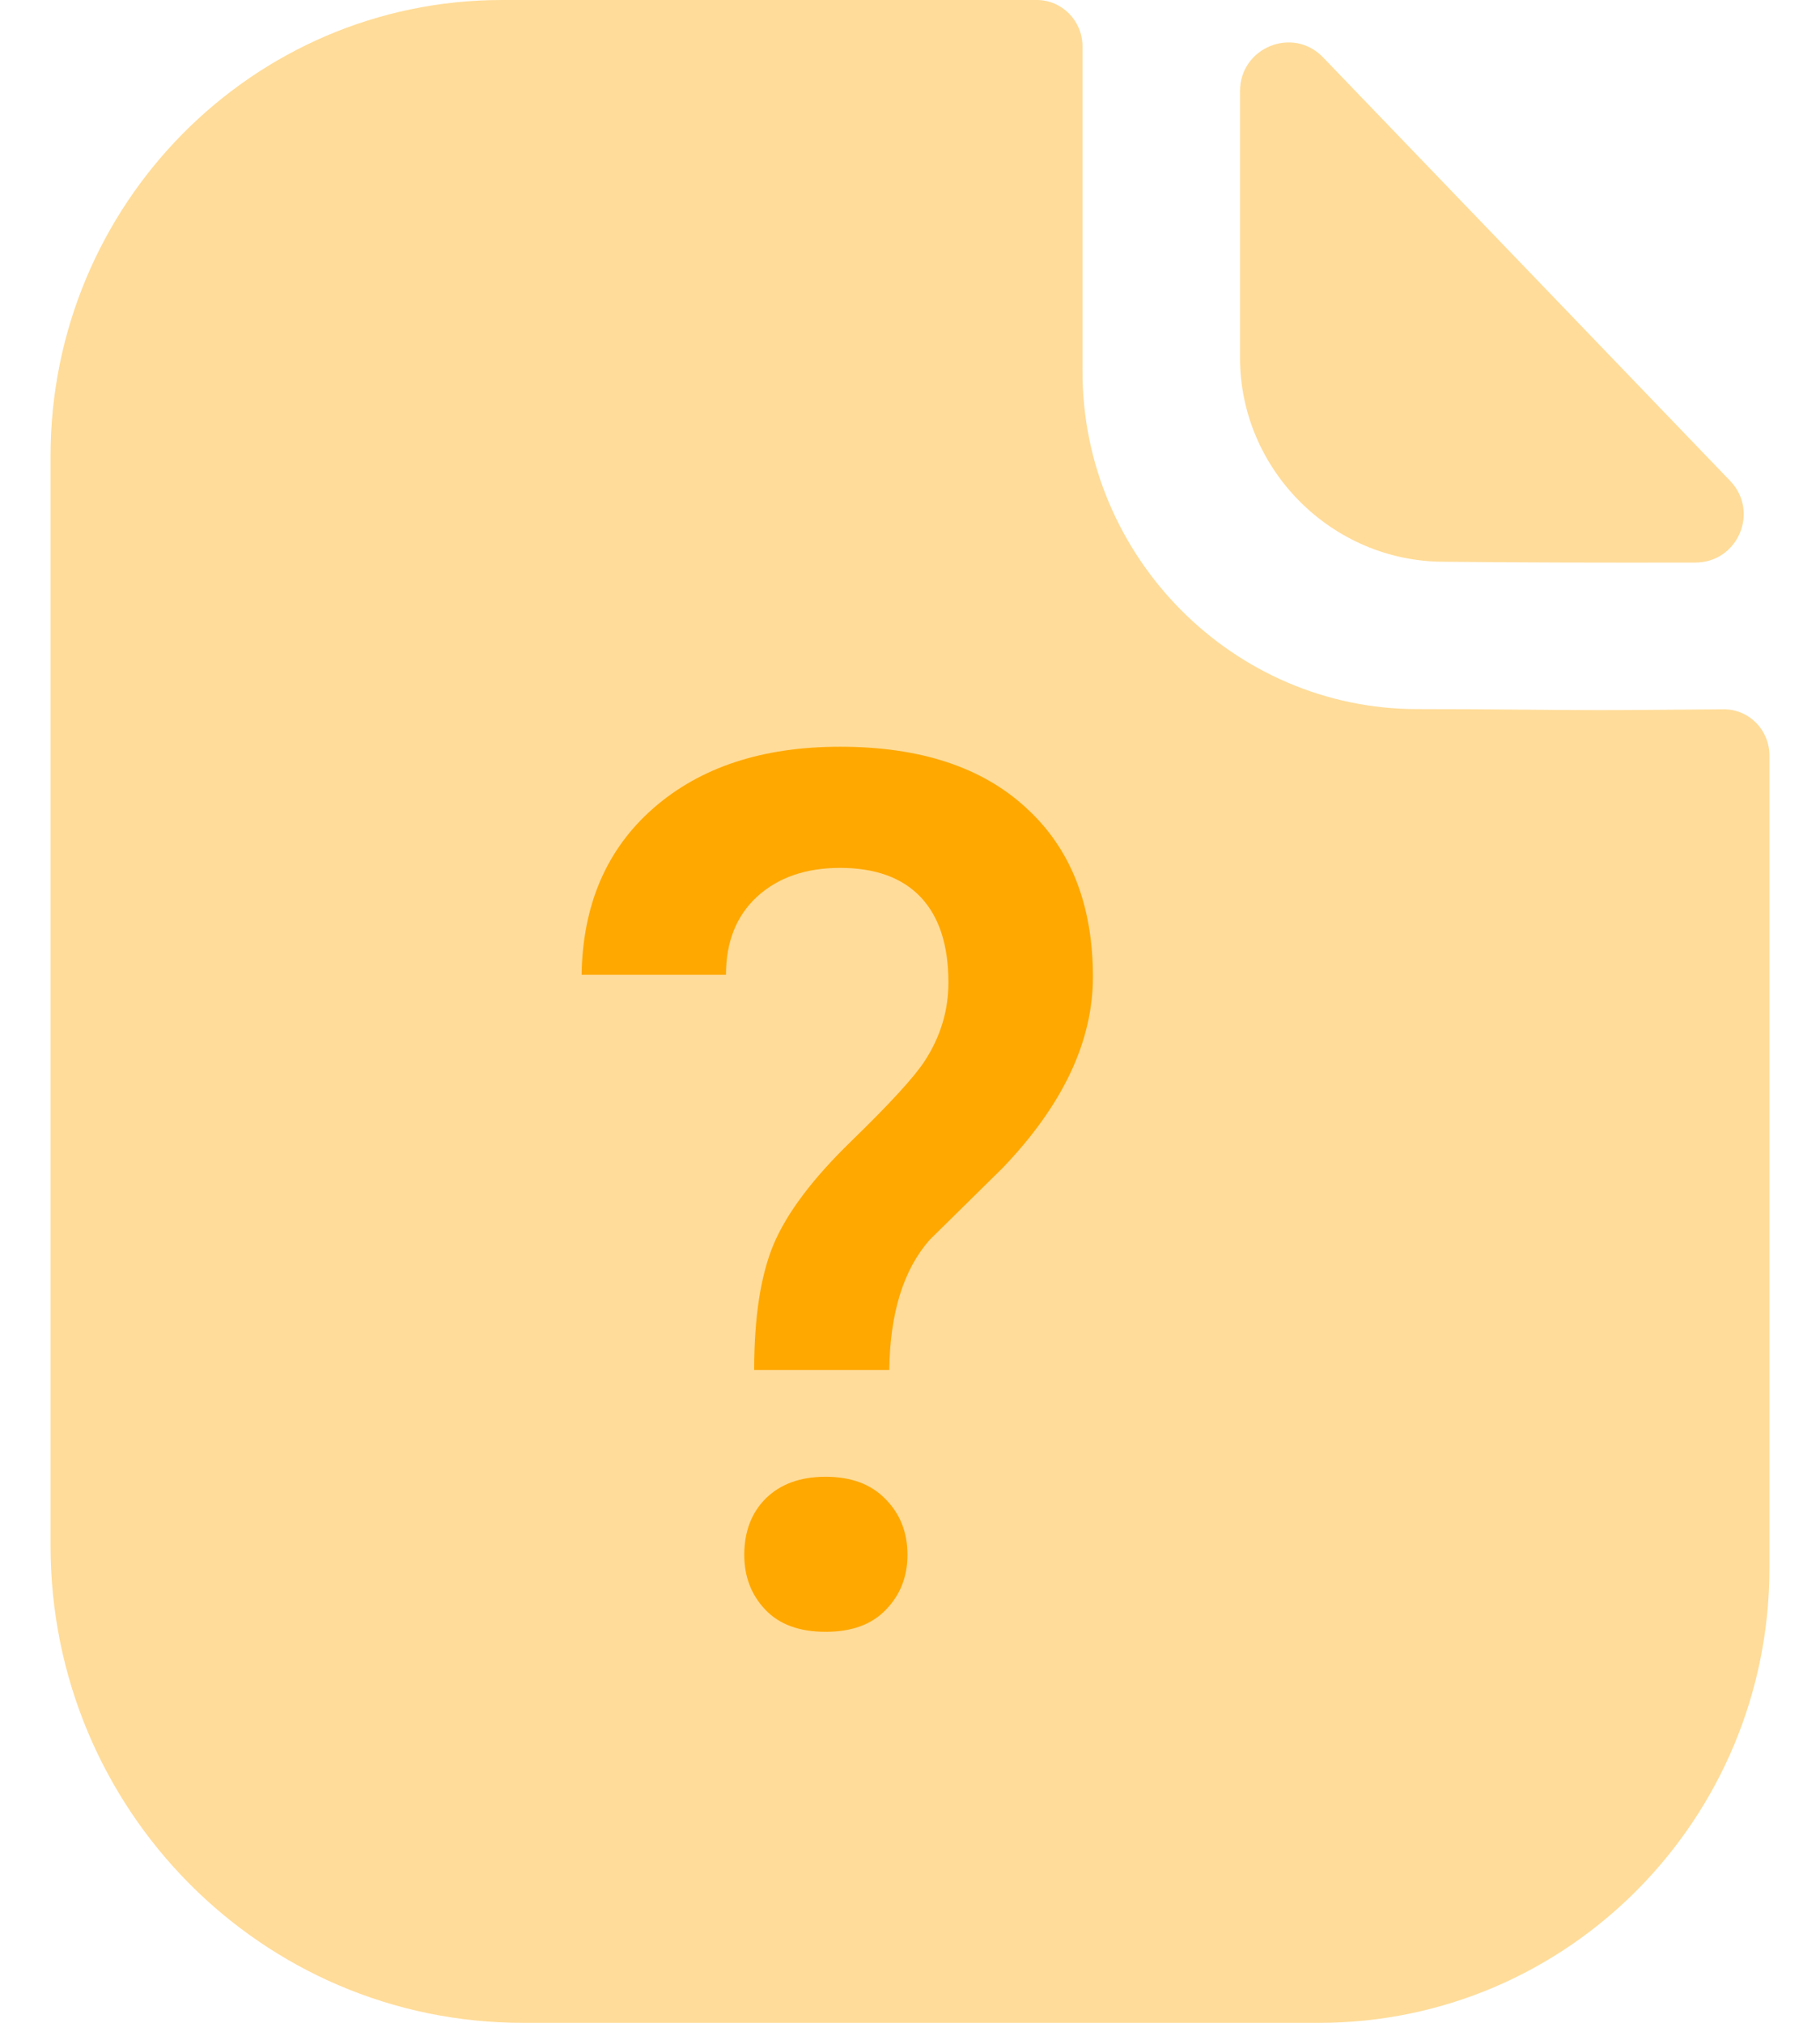 <svg width="18" height="20" viewBox="0 0 18 20" fill="none" xmlns="http://www.w3.org/2000/svg">
<path opacity="0.4" d="M15.809 7.021C15.357 7.021 14.759 7.011 14.015 7.011C12.199 7.011 10.706 5.508 10.706 3.675V0.459C10.706 0.206 10.504 0 10.253 0H4.964C2.495 0 0.5 2.026 0.5 4.509V15.284C0.5 17.889 2.59 20 5.17 20H13.046C15.506 20 17.5 17.987 17.5 15.502V7.471C17.5 7.217 17.299 7.012 17.047 7.013C16.625 7.016 16.118 7.021 15.809 7.021Z" fill="#FFA800"/>
<path opacity="0.4" d="M13.085 0.567C12.786 0.256 12.264 0.47 12.264 0.901V3.538C12.264 4.644 13.175 5.554 14.281 5.554C14.978 5.562 15.946 5.564 16.768 5.562C17.189 5.561 17.403 5.058 17.111 4.754C16.056 3.657 14.167 1.691 13.085 0.567Z" fill="#FFA800"/>
<path d="M7.459 13.545C7.459 13.023 7.523 12.609 7.651 12.303C7.782 11.993 8.038 11.653 8.417 11.285C8.8 10.913 9.043 10.648 9.145 10.491C9.302 10.25 9.38 9.991 9.38 9.714C9.38 9.346 9.289 9.065 9.107 8.871C8.924 8.678 8.658 8.581 8.308 8.581C7.968 8.581 7.695 8.676 7.487 8.866C7.282 9.056 7.18 9.313 7.18 9.638H5.752C5.763 8.944 6 8.395 6.463 7.99C6.927 7.585 7.541 7.383 8.308 7.383C9.096 7.383 9.709 7.583 10.146 7.985C10.588 8.386 10.809 8.944 10.809 9.659C10.809 10.298 10.511 10.927 9.917 11.547L9.194 12.259C8.935 12.554 8.802 12.983 8.795 13.545H7.459ZM7.361 15.373C7.361 15.143 7.432 14.957 7.574 14.815C7.72 14.672 7.917 14.601 8.165 14.601C8.417 14.601 8.614 14.674 8.756 14.82C8.902 14.966 8.975 15.15 8.975 15.373C8.975 15.588 8.904 15.769 8.762 15.915C8.623 16.061 8.424 16.134 8.165 16.134C7.906 16.134 7.707 16.061 7.569 15.915C7.43 15.769 7.361 15.588 7.361 15.373Z" fill="#FFA800"/>
</svg>
